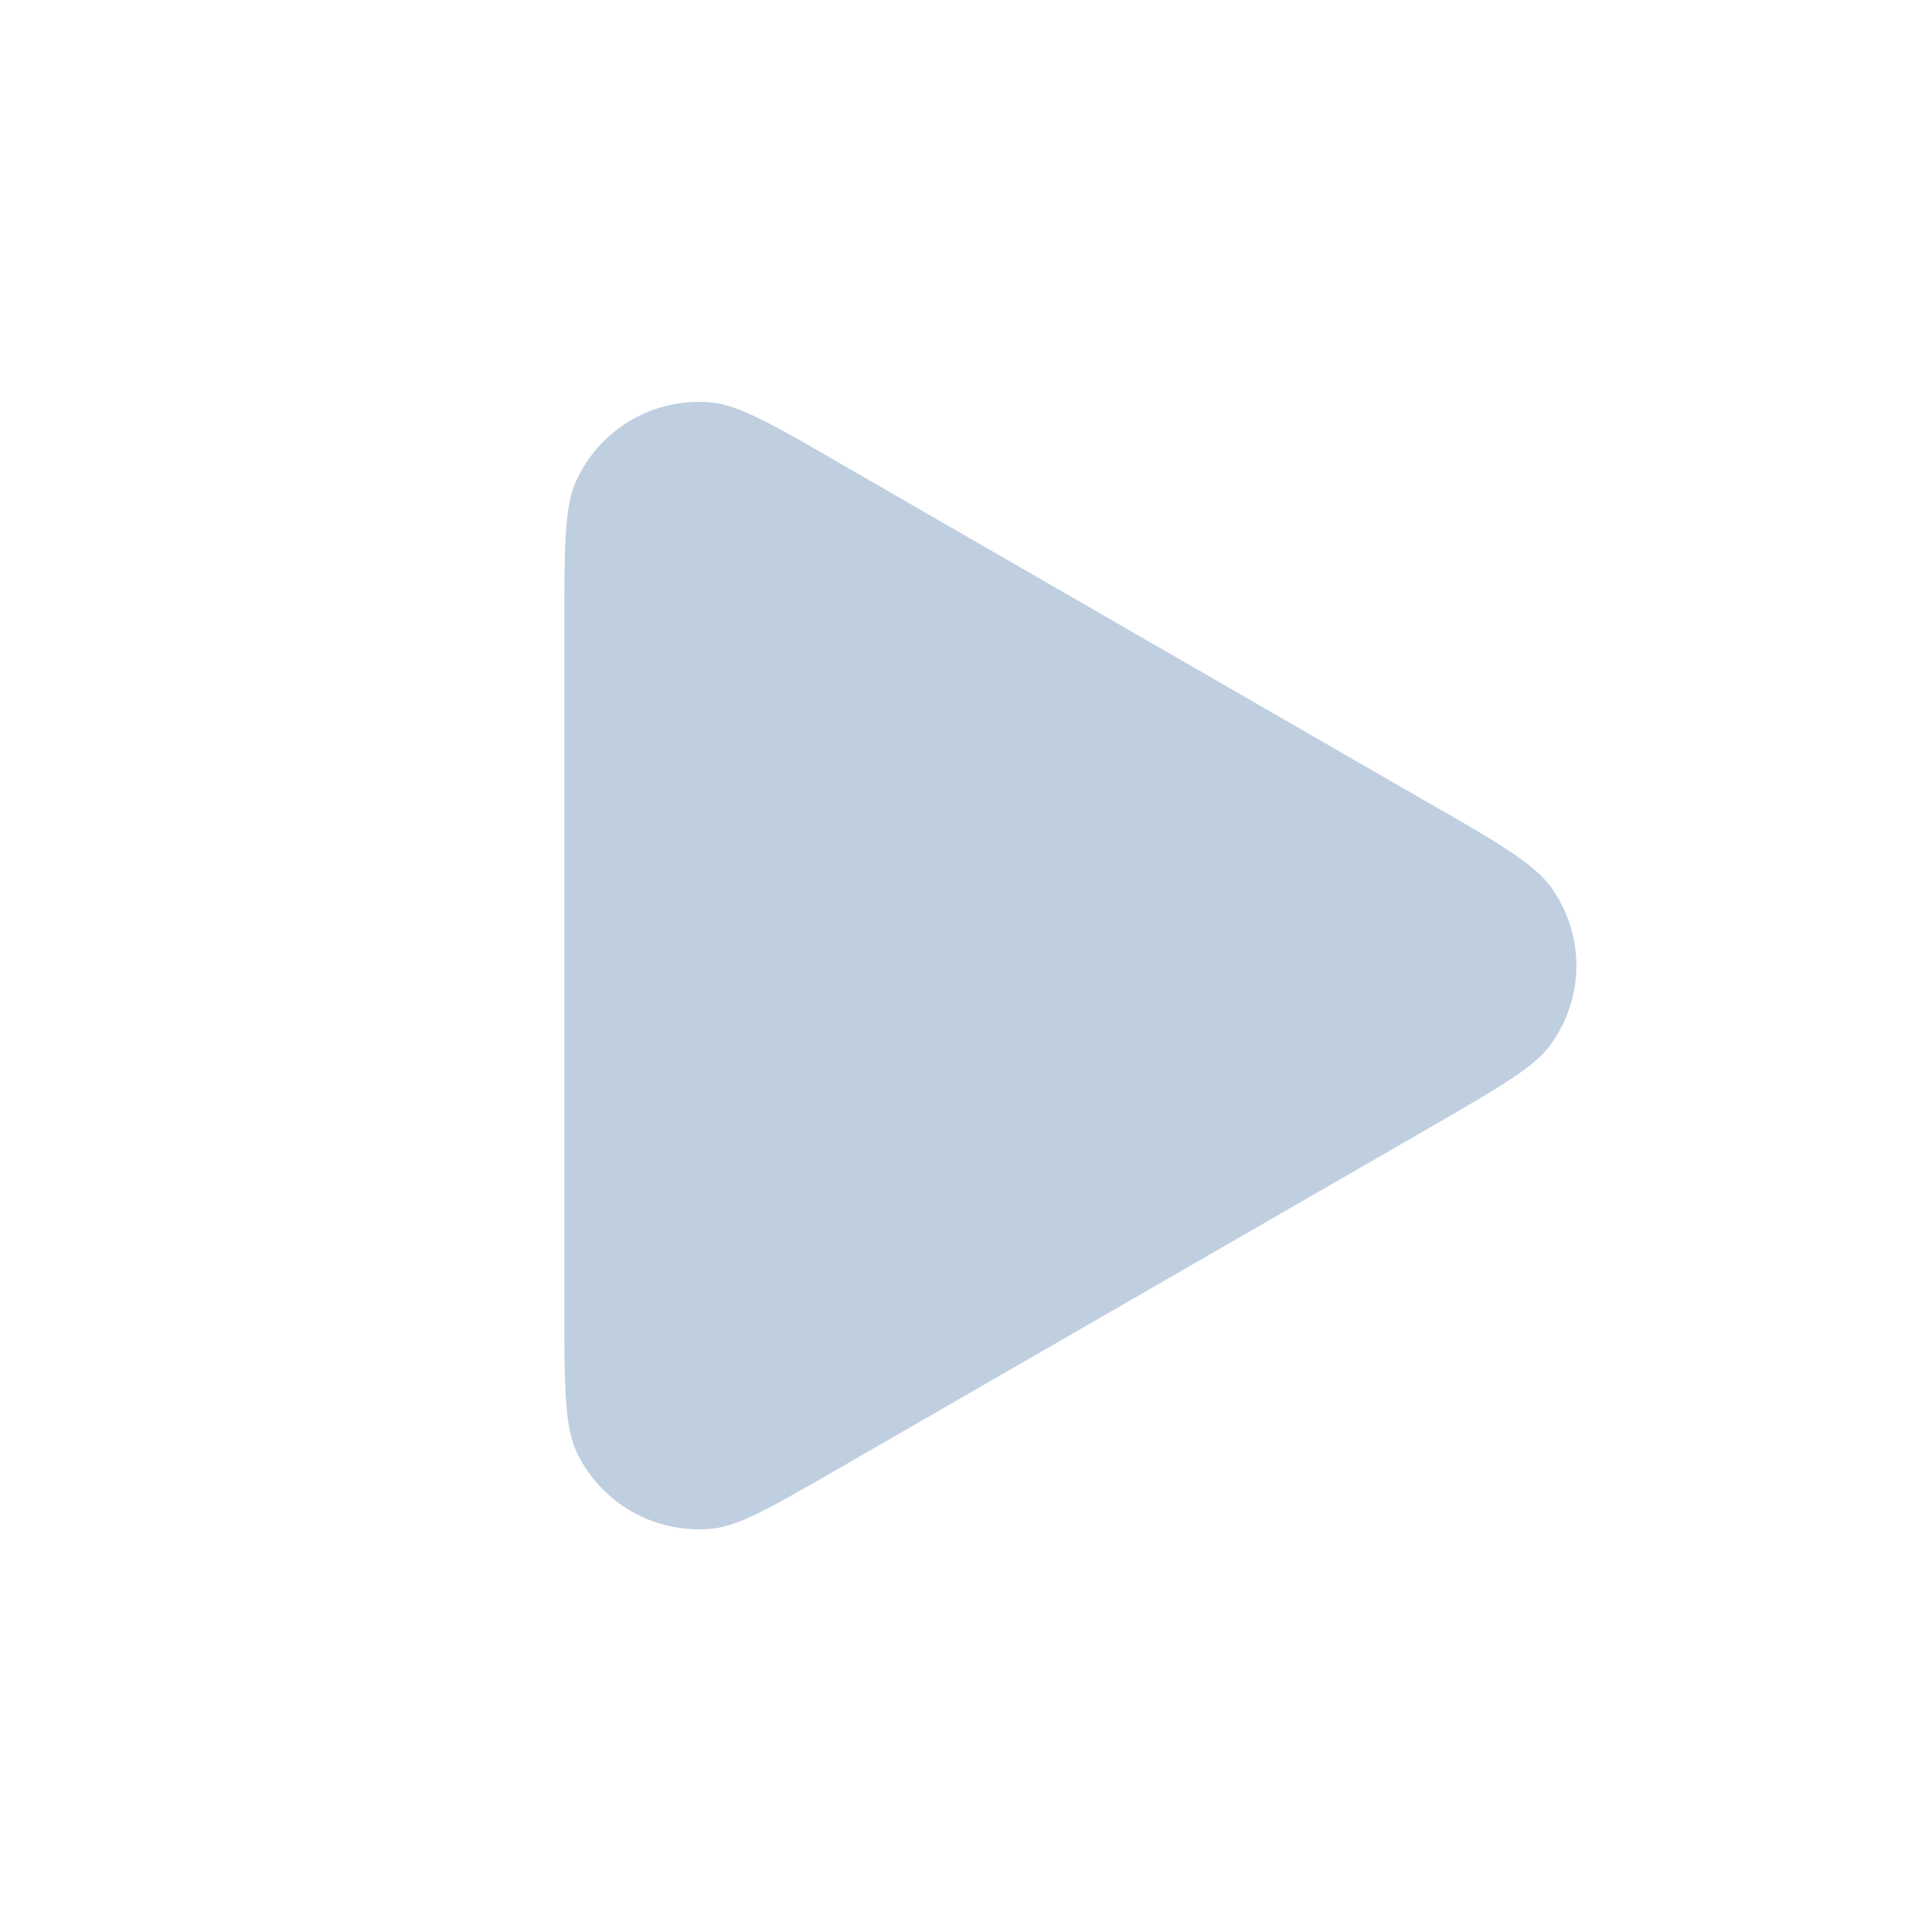 <svg width="24" height="24" xmlns="http://www.w3.org/2000/svg">

 <g>
  <title>background</title>
  <rect fill="none" id="canvas_background" height="602" width="802" y="-1" x="-1"/>
 </g>
 <g>
  <title>Layer 1</title>
  <path id="svg_1" fill="#bfcfe0" d="m17.74,9.97c0.88,0.5 1.31,0.76 1.52,1.04c0.43,0.59 0.43,1.38 0,1.97c-0.2,0.28 -0.64,0.53 -1.52,1.04l-7.23,4.17c-0.87,0.5 -1.3,0.76 -1.66,0.8c-0.72,0.07 -1.4,-0.32 -1.7,-0.98c-0.14,-0.33 -0.14,-0.83 -0.14,-1.84l0,-8.35c0,-1 0,-1.51 0.14,-1.83c0.3,-0.67 0.98,-1.06 1.7,-0.99c0.35,0.04 0.8,0.3 1.66,0.8l7.23,4.17z"/>
 </g>
</svg>